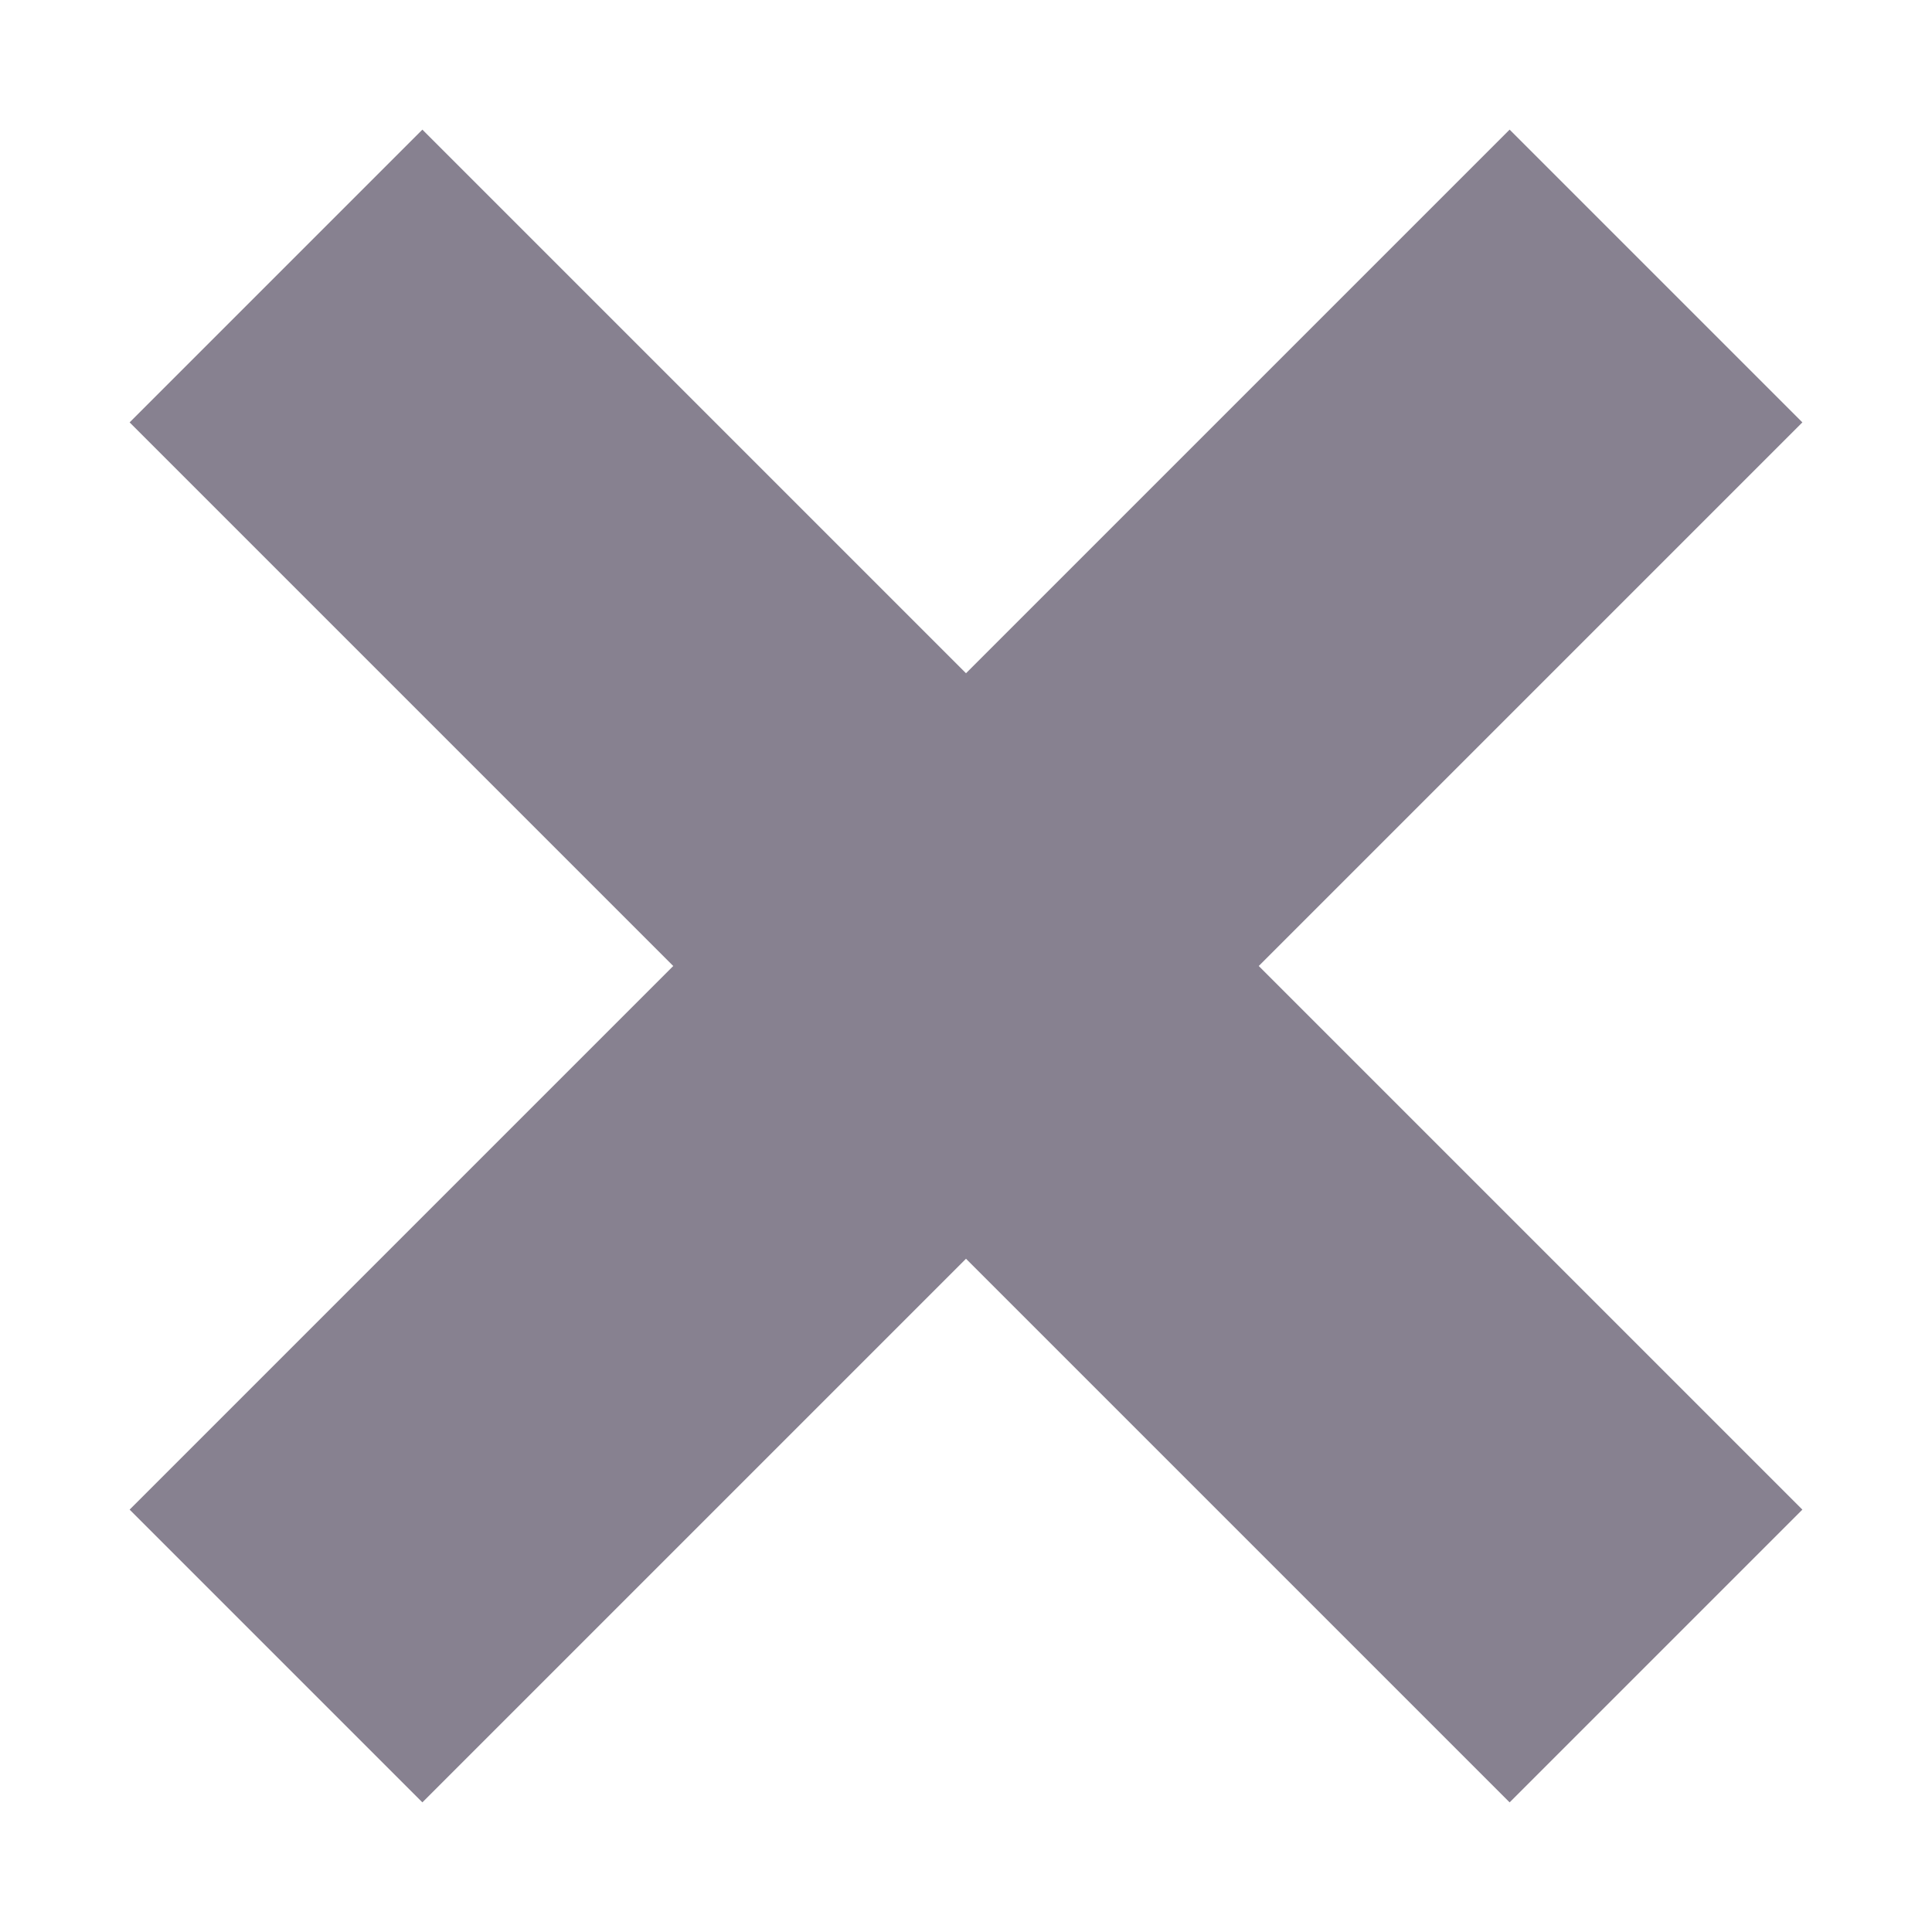 <svg xmlns="http://www.w3.org/2000/svg" width="7" height="7" viewBox="0 0 7 7"><g fill="none" fill-rule="evenodd" stroke="#878190" stroke-width="1.5"><path d="M0 5l5-5M5 5L0 0" transform="translate(1 1)"/></g></svg>